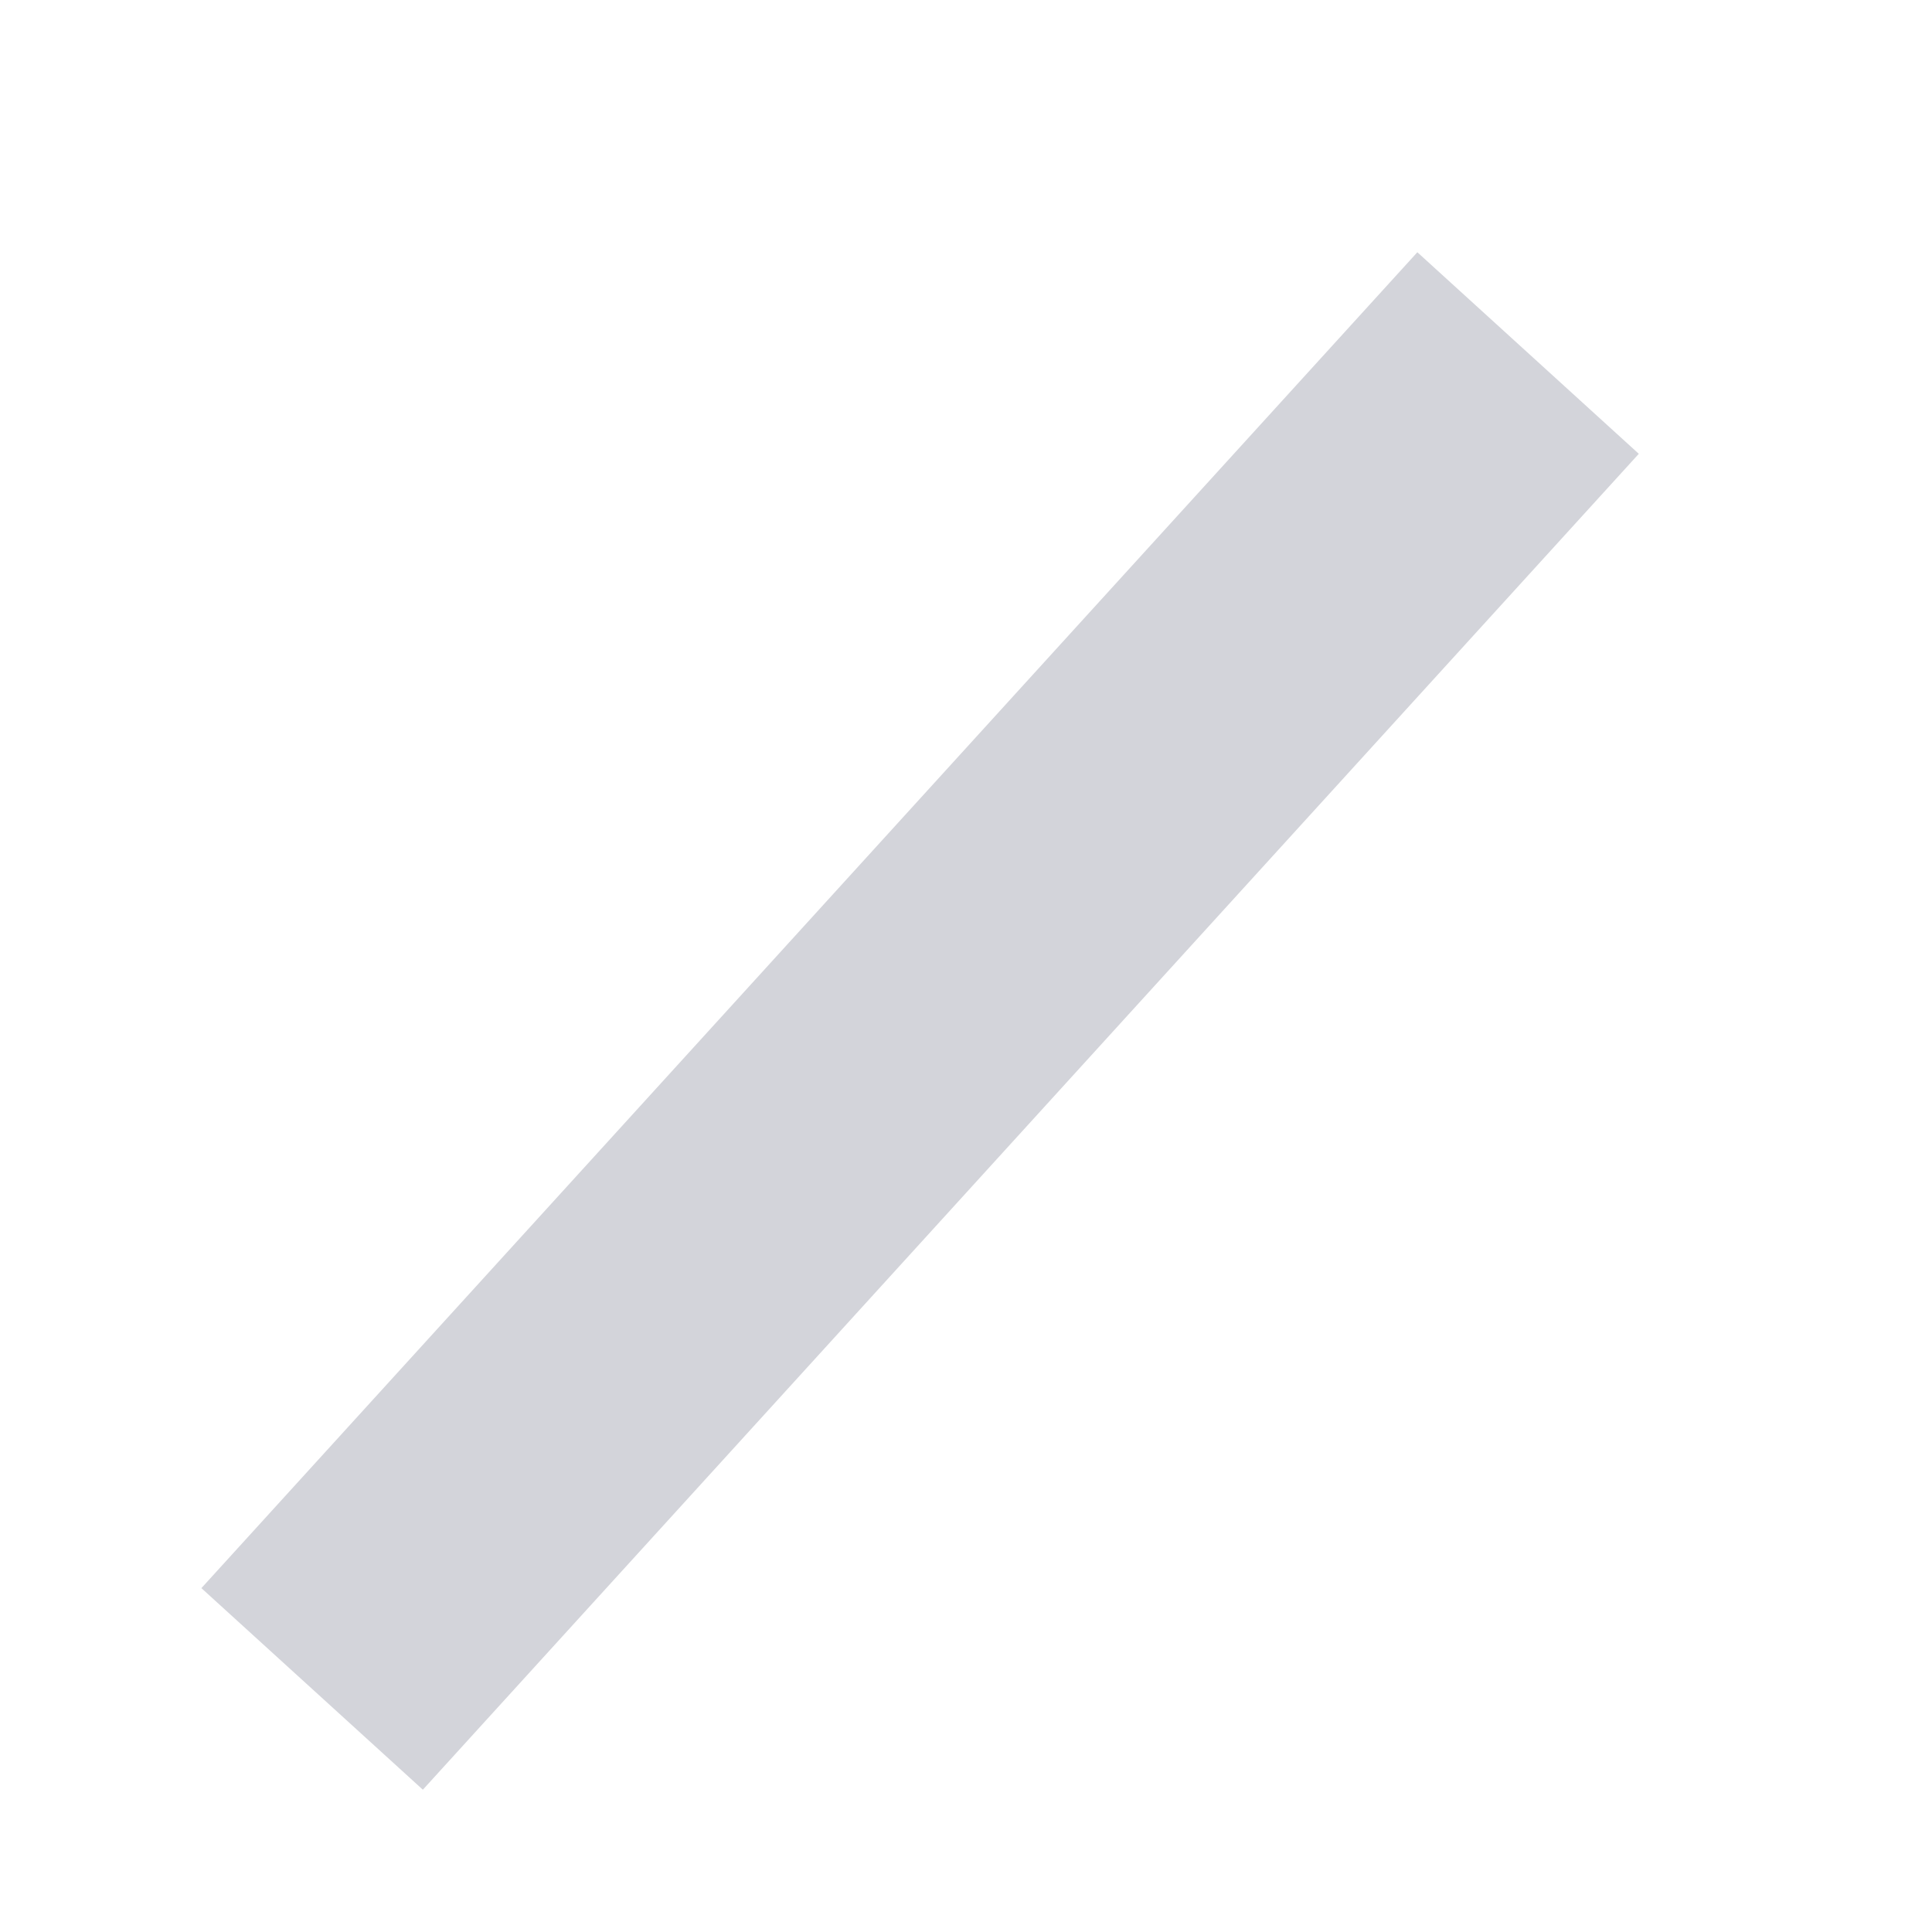 <?xml version="1.0" standalone="no"?><!DOCTYPE svg PUBLIC "-//W3C//DTD SVG 1.1//EN" "http://www.w3.org/Graphics/SVG/1.1/DTD/svg11.dtd"><svg t="1526356341971" class="icon" style="" viewBox="0 0 1024 1024" version="1.1" xmlns="http://www.w3.org/2000/svg" p-id="33889" xmlns:xlink="http://www.w3.org/1999/xlink" width="32" height="32"><defs><style type="text/css"></style></defs><path d="M106.743 841.743l644.48-708.051 117.377 106.839-644.48 708.051z" fill="#d3d4da" p-id="33890"></path></svg>